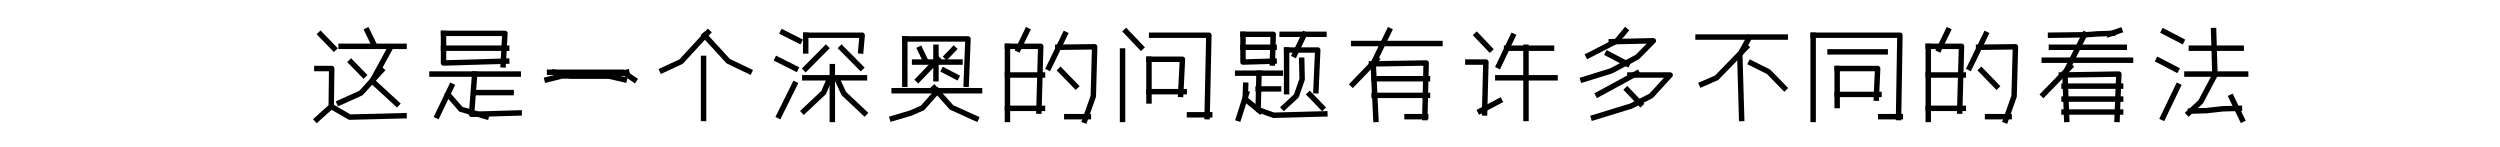 <?xml version="1.0" encoding="utf-8" standalone="no"?>
<!DOCTYPE svg PUBLIC "-//W3C//DTD SVG 1.1//EN"
  "http://www.w3.org/Graphics/SVG/1.1/DTD/svg11.dtd">
<svg xmlns:xlink="http://www.w3.org/1999/xlink" width="918pt" height="54pt" viewBox="0 0 918 54" xmlns="http://www.w3.org/2000/svg" version="1.1">
 <defs>
  <style type="text/css">*{stroke-linejoin: round; stroke-linecap: butt}</style>
 </defs>
 <g id="figure_1">
  <g id="patch_1">
   <path d="M 0 54 
L 918 54 
L 918 0 
L 0 0 
L 0 54 
z
" style="fill: none"/>
  </g>
  <g id="axes_1">
   <g id="line2d_1">
    <path d="M 125.263 17.012 
L 148.369 17.012 
" clip-path="url(#p1d4c1671b6)" style="fill: none; stroke: #000000; stroke-width: 2; stroke-linecap: square"/>
   </g>
   <g id="line2d_2">
    <path d="M 121.632 39.096 
L 128.399 43.003 
L 148.369 42.493 
" clip-path="url(#p1d4c1671b6)" style="fill: none; stroke: #000000; stroke-width: 2; stroke-linecap: square"/>
   </g>
   <g id="line2d_3">
    <path d="M 117.671 12.595 
L 122.623 17.692 
" clip-path="url(#p1d4c1671b6)" style="fill: none; stroke: #000000; stroke-width: 2; stroke-linecap: square"/>
   </g>
   <g id="line2d_4">
    <path d="M 128.894 22.788 
L 133.515 27.544 
" clip-path="url(#p1d4c1671b6)" style="fill: none; stroke: #000000; stroke-width: 2; stroke-linecap: square"/>
   </g>
   <g id="line2d_5">
    <path d="M 143.418 17.352 
L 136.651 29.753 
L 145.729 38.077 
" clip-path="url(#p1d4c1671b6)" style="fill: none; stroke: #000000; stroke-width: 2; stroke-linecap: square"/>
   </g>
   <g id="line2d_6">
    <path d="M 134.836 11.236 
L 137.146 15.993 
" clip-path="url(#p1d4c1671b6)" style="fill: none; stroke: #000000; stroke-width: 2; stroke-linecap: square"/>
   </g>
   <g id="line2d_7">
    <path d="M 116.351 25.166 
L 121.797 25.166 
L 121.632 39.096 
L 116.351 43.852 
" clip-path="url(#p1d4c1671b6)" style="fill: none; stroke: #000000; stroke-width: 2; stroke-linecap: square"/>
   </g>
   <g id="line2d_8">
    <path d="M 140.117 25.846 
L 132.525 34.17 
L 124.603 37.737 
" clip-path="url(#p1d4c1671b6)" style="fill: none; stroke: #000000; stroke-width: 2; stroke-linecap: square"/>
   </g>
  </g>
  <g id="axes_2">
   <g id="line2d_9">
    <path d="M 162.863 12.256 
L 185.406 12.256 
L 184.753 23.807 
" clip-path="url(#p62c5b04701)" style="fill: none; stroke: #000000; stroke-width: 2; stroke-linecap: square"/>
   </g>
   <g id="line2d_10">
    <path d="M 162.863 17.692 
L 186.06 17.692 
" clip-path="url(#p62c5b04701)" style="fill: none; stroke: #000000; stroke-width: 2; stroke-linecap: square"/>
   </g>
   <g id="line2d_11">
    <path d="M 162.863 12.256 
L 162.863 23.128 
L 186.06 22.448 
" clip-path="url(#p62c5b04701)" style="fill: none; stroke: #000000; stroke-width: 2; stroke-linecap: square"/>
   </g>
   <g id="line2d_12">
    <path d="M 158.615 27.205 
L 190.307 27.205 
" clip-path="url(#p62c5b04701)" style="fill: none; stroke: #000000; stroke-width: 2; stroke-linecap: square"/>
   </g>
   <g id="line2d_13">
    <path d="M 174.298 34 
L 187.693 34 
" clip-path="url(#p62c5b04701)" style="fill: none; stroke: #000000; stroke-width: 2; stroke-linecap: square"/>
   </g>
   <g id="line2d_14">
    <path d="M 174.298 27.205 
L 173.154 41.984 
L 190.634 41.474 
" clip-path="url(#p62c5b04701)" style="fill: none; stroke: #000000; stroke-width: 2; stroke-linecap: square"/>
   </g>
   <g id="line2d_15">
    <path d="M 165.803 31.622 
L 160.576 42.493 
" clip-path="url(#p62c5b04701)" style="fill: none; stroke: #000000; stroke-width: 2; stroke-linecap: square"/>
   </g>
   <g id="line2d_16">
    <path d="M 164.496 34.679 
L 169.234 40.115 
L 178.545 42.833 
" clip-path="url(#p62c5b04701)" style="fill: none; stroke: #000000; stroke-width: 2; stroke-linecap: square"/>
   </g>
  </g>
  <g id="axes_3">
   <g id="line2d_17">
    <path d="M 201.794 26.525 
L 228.934 26.525 
L 232.898 29.243 
" clip-path="url(#p736039423b)" style="fill: none; stroke: #000000; stroke-width: 2; stroke-linecap: square"/>
   </g>
   <g id="line2d_18">
    <path d="M 203.624 26.525 
L 209.57 27.884 
L 214.144 27.884 
L 218.718 27.884 
L 223.293 27.884 
L 229.239 29.243 
" clip-path="url(#p736039423b)" style="fill: none; stroke: #000000; stroke-width: 2; stroke-linecap: square"/>
   </g>
   <g id="line2d_19">
    <path d="M 230.154 26.525 
L 224.207 27.884 
L 219.633 27.884 
L 215.059 27.884 
L 210.485 27.884 
L 206.369 27.884 
L 200.88 29.243 
" clip-path="url(#p736039423b)" style="fill: none; stroke: #000000; stroke-width: 2; stroke-linecap: square"/>
   </g>
  </g>
  <g id="axes_4">
   <g id="line2d_20">
    <path d="M 258.345 21.429 
L 258.345 43.513 
" clip-path="url(#pbd2feea1e4)" style="fill: none; stroke: #000000; stroke-width: 2; stroke-linecap: square"/>
   </g>
   <g id="line2d_21">
    <path d="M 258.668 12.935 
L 267.4 22.448 
L 275.162 26.186 
" clip-path="url(#pbd2feea1e4)" style="fill: none; stroke: #000000; stroke-width: 2; stroke-linecap: square"/>
   </g>
   <g id="line2d_22">
    <path d="M 259.962 11.916 
L 250.097 22.618 
L 243.144 25.846 
" clip-path="url(#pbd2feea1e4)" style="fill: none; stroke: #000000; stroke-width: 2; stroke-linecap: square"/>
   </g>
  </g>
  <g id="axes_5">
   <g id="line2d_23">
    <path d="M 295.856 12.935 
L 295.856 18.711 
" clip-path="url(#p35ede3103d)" style="fill: none; stroke: #000000; stroke-width: 2; stroke-linecap: square"/>
   </g>
   <g id="line2d_24">
    <path d="M 305.631 24.487 
L 305.631 43.852 
" clip-path="url(#p35ede3103d)" style="fill: none; stroke: #000000; stroke-width: 2; stroke-linecap: square"/>
   </g>
   <g id="line2d_25">
    <path d="M 295.856 12.935 
L 316.584 12.935 
L 316.079 18.711 
" clip-path="url(#p35ede3103d)" style="fill: none; stroke: #000000; stroke-width: 2; stroke-linecap: square"/>
   </g>
   <g id="line2d_26">
    <path d="M 287.431 11.916 
L 293.497 14.974 
" clip-path="url(#p35ede3103d)" style="fill: none; stroke: #000000; stroke-width: 2; stroke-linecap: square"/>
   </g>
   <g id="line2d_27">
    <path d="M 295.519 28.564 
L 317.427 28.564 
" clip-path="url(#p35ede3103d)" style="fill: none; stroke: #000000; stroke-width: 2; stroke-linecap: square"/>
   </g>
   <g id="line2d_28">
    <path d="M 307.316 28.904 
L 309.843 34.34 
L 317.427 41.474 
" clip-path="url(#p35ede3103d)" style="fill: none; stroke: #000000; stroke-width: 2; stroke-linecap: square"/>
   </g>
   <g id="line2d_29">
    <path d="M 309.001 17.692 
L 316.079 24.826 
" clip-path="url(#p35ede3103d)" style="fill: none; stroke: #000000; stroke-width: 2; stroke-linecap: square"/>
   </g>
   <g id="line2d_30">
    <path d="M 304.619 28.904 
L 302.429 34 
L 295.182 40.795 
" clip-path="url(#p35ede3103d)" style="fill: none; stroke: #000000; stroke-width: 2; stroke-linecap: square"/>
   </g>
   <g id="line2d_31">
    <path d="M 303.271 17.692 
L 295.856 25.166 
" clip-path="url(#p35ede3103d)" style="fill: none; stroke: #000000; stroke-width: 2; stroke-linecap: square"/>
   </g>
   <g id="line2d_32">
    <path d="M 285.408 21.769 
L 292.149 25.166 
" clip-path="url(#p35ede3103d)" style="fill: none; stroke: #000000; stroke-width: 2; stroke-linecap: square"/>
   </g>
   <g id="line2d_33">
    <path d="M 291.812 30.942 
L 286.082 42.493 
" clip-path="url(#p35ede3103d)" style="fill: none; stroke: #000000; stroke-width: 2; stroke-linecap: square"/>
   </g>
  </g>
  <g id="axes_6">
   <g id="line2d_34">
    <path d="M 332.247 14.294 
L 332.247 30.942 
" clip-path="url(#p560404c0b5)" style="fill: none; stroke: #000000; stroke-width: 2; stroke-linecap: square"/>
   </g>
   <g id="line2d_35">
    <path d="M 343.682 17.352 
L 343.682 28.904 
" clip-path="url(#p560404c0b5)" style="fill: none; stroke: #000000; stroke-width: 2; stroke-linecap: square"/>
   </g>
   <g id="line2d_36">
    <path d="M 332.247 14.294 
L 355.444 14.294 
L 354.79 30.942 
" clip-path="url(#p560404c0b5)" style="fill: none; stroke: #000000; stroke-width: 2; stroke-linecap: square"/>
   </g>
   <g id="line2d_37">
    <path d="M 335.841 22.788 
L 352.503 22.788 
" clip-path="url(#p560404c0b5)" style="fill: none; stroke: #000000; stroke-width: 2; stroke-linecap: square"/>
   </g>
   <g id="line2d_38">
    <path d="M 328.326 33.32 
L 359.691 33.32 
" clip-path="url(#p560404c0b5)" style="fill: none; stroke: #000000; stroke-width: 2; stroke-linecap: square"/>
   </g>
   <g id="line2d_39">
    <path d="M 337.801 18.032 
L 339.761 22.108 
" clip-path="url(#p560404c0b5)" style="fill: none; stroke: #000000; stroke-width: 2; stroke-linecap: square"/>
   </g>
   <g id="line2d_40">
    <path d="M 344.335 21.769 
L 337.148 29.243 
" clip-path="url(#p560404c0b5)" style="fill: none; stroke: #000000; stroke-width: 2; stroke-linecap: square"/>
   </g>
   <g id="line2d_41">
    <path d="M 350.216 18.032 
L 347.603 20.75 
" clip-path="url(#p560404c0b5)" style="fill: none; stroke: #000000; stroke-width: 2; stroke-linecap: square"/>
   </g>
   <g id="line2d_42">
    <path d="M 346.622 25.846 
L 351.196 28.224 
" clip-path="url(#p560404c0b5)" style="fill: none; stroke: #000000; stroke-width: 2; stroke-linecap: square"/>
   </g>
   <g id="line2d_43">
    <path d="M 343.028 32.301 
L 349.4 39.436 
L 358.384 43.513 
" clip-path="url(#p560404c0b5)" style="fill: none; stroke: #000000; stroke-width: 2; stroke-linecap: square"/>
   </g>
   <g id="line2d_44">
    <path d="M 344.335 33.32 
L 338.781 39.606 
L 334.534 41.474 
L 327.673 43.513 
" clip-path="url(#p560404c0b5)" style="fill: none; stroke: #000000; stroke-width: 2; stroke-linecap: square"/>
   </g>
  </g>
  <g id="axes_7">
   <g id="line2d_45">
    <path d="M 369.937 17.012 
L 369.937 43.852 
" clip-path="url(#p408e15906f)" style="fill: none; stroke: #000000; stroke-width: 2; stroke-linecap: square"/>
   </g>
   <g id="line2d_46">
    <path d="M 369.937 17.012 
L 382.15 17.012 
L 381.49 40.795 
" clip-path="url(#p408e15906f)" style="fill: none; stroke: #000000; stroke-width: 2; stroke-linecap: square"/>
   </g>
   <g id="line2d_47">
    <path d="M 369.937 27.544 
L 382.81 27.544 
" clip-path="url(#p408e15906f)" style="fill: none; stroke: #000000; stroke-width: 2; stroke-linecap: square"/>
   </g>
   <g id="line2d_48">
    <path d="M 369.937 39.776 
L 382.81 39.776 
" clip-path="url(#p408e15906f)" style="fill: none; stroke: #000000; stroke-width: 2; stroke-linecap: square"/>
   </g>
   <g id="line2d_49">
    <path d="M 391.723 42.833 
L 399.645 42.833 
" clip-path="url(#p408e15906f)" style="fill: none; stroke: #000000; stroke-width: 2; stroke-linecap: square"/>
   </g>
   <g id="line2d_50">
    <path d="M 389.412 25.846 
L 395.024 31.622 
" clip-path="url(#p408e15906f)" style="fill: none; stroke: #000000; stroke-width: 2; stroke-linecap: square"/>
   </g>
   <g id="line2d_51">
    <path d="M 377.199 11.236 
L 373.898 18.032 
" clip-path="url(#p408e15906f)" style="fill: none; stroke: #000000; stroke-width: 2; stroke-linecap: square"/>
   </g>
   <g id="line2d_52">
    <path d="M 391.063 12.595 
L 385.121 24.826 
" clip-path="url(#p408e15906f)" style="fill: none; stroke: #000000; stroke-width: 2; stroke-linecap: square"/>
   </g>
   <g id="line2d_53">
    <path d="M 388.422 17.352 
L 401.956 17.182 
L 401.46 35.359 
L 398.325 44.192 
" clip-path="url(#p408e15906f)" style="fill: none; stroke: #000000; stroke-width: 2; stroke-linecap: square"/>
   </g>
  </g>
  <g id="axes_8">
   <g id="line2d_54">
    <path d="M 412.201 18.711 
L 412.201 43.852 
" clip-path="url(#pb6dd8b032b)" style="fill: none; stroke: #000000; stroke-width: 2; stroke-linecap: square"/>
   </g>
   <g id="line2d_55">
    <path d="M 421.904 21.769 
L 421.904 37.057 
" clip-path="url(#pb6dd8b032b)" style="fill: none; stroke: #000000; stroke-width: 2; stroke-linecap: square"/>
   </g>
   <g id="line2d_56">
    <path d="M 421.904 21.769 
L 434.194 21.769 
L 433.547 34.679 
" clip-path="url(#pb6dd8b032b)" style="fill: none; stroke: #000000; stroke-width: 2; stroke-linecap: square"/>
   </g>
   <g id="line2d_57">
    <path d="M 422.874 12.935 
L 443.896 12.935 
L 443.25 42.833 
" clip-path="url(#pb6dd8b032b)" style="fill: none; stroke: #000000; stroke-width: 2; stroke-linecap: square"/>
   </g>
   <g id="line2d_58">
    <path d="M 421.904 33.66 
L 434.841 33.66 
" clip-path="url(#pb6dd8b032b)" style="fill: none; stroke: #000000; stroke-width: 2; stroke-linecap: square"/>
   </g>
   <g id="line2d_59">
    <path d="M 436.781 42.154 
L 444.22 42.154 
" clip-path="url(#pb6dd8b032b)" style="fill: none; stroke: #000000; stroke-width: 2; stroke-linecap: square"/>
   </g>
   <g id="line2d_60">
    <path d="M 413.495 11.576 
L 418.993 17.352 
" clip-path="url(#pb6dd8b032b)" style="fill: none; stroke: #000000; stroke-width: 2; stroke-linecap: square"/>
   </g>
  </g>
  <g id="axes_9">
   <g id="line2d_61">
    <path d="M 456.426 12.595 
L 467.535 12.595 
L 467.208 23.128 
" clip-path="url(#pb7ac246311)" style="fill: none; stroke: #000000; stroke-width: 2; stroke-linecap: square"/>
   </g>
   <g id="line2d_62">
    <path d="M 472.435 18.371 
L 472.435 33.66 
" clip-path="url(#pb7ac246311)" style="fill: none; stroke: #000000; stroke-width: 2; stroke-linecap: square"/>
   </g>
   <g id="line2d_63">
    <path d="M 472.435 18.371 
L 483.87 18.371 
L 483.217 33.32 
" clip-path="url(#pb7ac246311)" style="fill: none; stroke: #000000; stroke-width: 2; stroke-linecap: square"/>
   </g>
   <g id="line2d_64">
    <path d="M 470.802 12.595 
L 486.158 12.595 
" clip-path="url(#pb7ac246311)" style="fill: none; stroke: #000000; stroke-width: 2; stroke-linecap: square"/>
   </g>
   <g id="line2d_65">
    <path d="M 456.426 17.352 
L 467.861 17.352 
" clip-path="url(#pb7ac246311)" style="fill: none; stroke: #000000; stroke-width: 2; stroke-linecap: square"/>
   </g>
   <g id="line2d_66">
    <path d="M 456.426 12.595 
L 456.426 22.788 
L 467.861 22.448 
" clip-path="url(#pb7ac246311)" style="fill: none; stroke: #000000; stroke-width: 2; stroke-linecap: square"/>
   </g>
   <g id="line2d_67">
    <path d="M 454.466 26.865 
L 470.148 26.865 
" clip-path="url(#pb7ac246311)" style="fill: none; stroke: #000000; stroke-width: 2; stroke-linecap: square"/>
   </g>
   <g id="line2d_68">
    <path d="M 461.98 32.641 
L 469.495 32.641 
" clip-path="url(#pb7ac246311)" style="fill: none; stroke: #000000; stroke-width: 2; stroke-linecap: square"/>
   </g>
   <g id="line2d_69">
    <path d="M 462.307 26.865 
L 461.98 40.285 
L 467.698 42.324 
L 486.484 41.814 
" clip-path="url(#pb7ac246311)" style="fill: none; stroke: #000000; stroke-width: 2; stroke-linecap: square"/>
   </g>
   <g id="line2d_70">
    <path d="M 457.406 31.282 
L 457.243 36.378 
L 462.634 40.795 
" clip-path="url(#pb7ac246311)" style="fill: none; stroke: #000000; stroke-width: 2; stroke-linecap: square"/>
   </g>
   <g id="line2d_71">
    <path d="M 480.93 34.679 
L 485.504 39.436 
" clip-path="url(#pb7ac246311)" style="fill: none; stroke: #000000; stroke-width: 2; stroke-linecap: square"/>
   </g>
   <g id="line2d_72">
    <path d="M 477.99 22.108 
L 478.153 29.073 
L 476.029 35.189 
L 471.455 39.436 
" clip-path="url(#pb7ac246311)" style="fill: none; stroke: #000000; stroke-width: 2; stroke-linecap: square"/>
   </g>
   <g id="line2d_73">
    <path d="M 457.733 34.34 
L 454.792 43.513 
" clip-path="url(#pb7ac246311)" style="fill: none; stroke: #000000; stroke-width: 2; stroke-linecap: square"/>
   </g>
   <g id="line2d_74">
    <path d="M 478.97 12.595 
L 475.376 20.07 
" clip-path="url(#pb7ac246311)" style="fill: none; stroke: #000000; stroke-width: 2; stroke-linecap: square"/>
   </g>
  </g>
  <g id="axes_10">
   <g id="line2d_75">
    <path d="M 510.126 11.236 
L 504.245 23.298 
L 505.225 43.852 
" clip-path="url(#p1d03fdd541)" style="fill: none; stroke: #000000; stroke-width: 2; stroke-linecap: square"/>
   </g>
   <g id="line2d_76">
    <path d="M 503.591 23.468 
L 523.684 23.128 
L 523.194 43.173 
" clip-path="url(#p1d03fdd541)" style="fill: none; stroke: #000000; stroke-width: 2; stroke-linecap: square"/>
   </g>
   <g id="line2d_77">
    <path d="M 497.057 15.993 
L 528.749 15.993 
" clip-path="url(#p1d03fdd541)" style="fill: none; stroke: #000000; stroke-width: 2; stroke-linecap: square"/>
   </g>
   <g id="line2d_78">
    <path d="M 504.571 28.904 
L 524.175 28.904 
" clip-path="url(#p1d03fdd541)" style="fill: none; stroke: #000000; stroke-width: 2; stroke-linecap: square"/>
   </g>
   <g id="line2d_79">
    <path d="M 504.571 35.019 
L 524.175 35.019 
" clip-path="url(#p1d03fdd541)" style="fill: none; stroke: #000000; stroke-width: 2; stroke-linecap: square"/>
   </g>
   <g id="line2d_80">
    <path d="M 516.66 42.833 
L 523.521 42.833 
" clip-path="url(#p1d03fdd541)" style="fill: none; stroke: #000000; stroke-width: 2; stroke-linecap: square"/>
   </g>
   <g id="line2d_81">
    <path d="M 505.552 21.769 
L 496.73 30.942 
" clip-path="url(#p1d03fdd541)" style="fill: none; stroke: #000000; stroke-width: 2; stroke-linecap: square"/>
   </g>
  </g>
  <g id="axes_11">
   <g id="line2d_82">
    <path d="M 538.994 22.788 
L 545.625 22.788 
L 545.139 41.474 
" clip-path="url(#p8de4f490a7)" style="fill: none; stroke: #000000; stroke-width: 2; stroke-linecap: square"/>
   </g>
   <g id="line2d_83">
    <path d="M 560.34 17.352 
L 560.34 43.513 
" clip-path="url(#p8de4f490a7)" style="fill: none; stroke: #000000; stroke-width: 2; stroke-linecap: square"/>
   </g>
   <g id="line2d_84">
    <path d="M 553.225 17.692 
L 569.719 17.692 
" clip-path="url(#p8de4f490a7)" style="fill: none; stroke: #000000; stroke-width: 2; stroke-linecap: square"/>
   </g>
   <g id="line2d_85">
    <path d="M 549.991 28.564 
L 571.013 28.564 
" clip-path="url(#p8de4f490a7)" style="fill: none; stroke: #000000; stroke-width: 2; stroke-linecap: square"/>
   </g>
   <g id="line2d_86">
    <path d="M 542.229 12.935 
L 547.08 18.032 
" clip-path="url(#p8de4f490a7)" style="fill: none; stroke: #000000; stroke-width: 2; stroke-linecap: square"/>
   </g>
   <g id="line2d_87">
    <path d="M 555.489 13.275 
L 550.314 24.147 
" clip-path="url(#p8de4f490a7)" style="fill: none; stroke: #000000; stroke-width: 2; stroke-linecap: square"/>
   </g>
   <g id="line2d_88">
    <path d="M 550.638 37.057 
L 543.522 40.795 
" clip-path="url(#p8de4f490a7)" style="fill: none; stroke: #000000; stroke-width: 2; stroke-linecap: square"/>
   </g>
  </g>
  <g id="axes_12">
   <g id="line2d_89">
    <path d="M 597.512 32.98 
L 602.388 38.077 
" clip-path="url(#p6611f1ce3c)" style="fill: none; stroke: #000000; stroke-width: 2; stroke-linecap: square"/>
   </g>
   <g id="line2d_90">
    <path d="M 590.361 19.73 
L 597.512 23.468 
" clip-path="url(#p6611f1ce3c)" style="fill: none; stroke: #000000; stroke-width: 2; stroke-linecap: square"/>
   </g>
   <g id="line2d_91">
    <path d="M 601.088 26.865 
L 594.911 30.262 
L 586.785 34.679 
" clip-path="url(#p6611f1ce3c)" style="fill: none; stroke: #000000; stroke-width: 2; stroke-linecap: square"/>
   </g>
   <g id="line2d_92">
    <path d="M 596.862 11.236 
L 593.774 14.974 
L 583.209 20.41 
" clip-path="url(#p6611f1ce3c)" style="fill: none; stroke: #000000; stroke-width: 2; stroke-linecap: square"/>
   </g>
   <g id="line2d_93">
    <path d="M 591.661 15.313 
L 607.101 14.974 
L 601.25 20.919 
L 591.661 26.016 
L 581.259 29.243 
" clip-path="url(#p6611f1ce3c)" style="fill: none; stroke: #000000; stroke-width: 2; stroke-linecap: square"/>
   </g>
   <g id="line2d_94">
    <path d="M 598.487 27.544 
L 613.277 27.544 
L 606.288 35.189 
L 598.975 38.926 
L 585.16 43.173 
" clip-path="url(#p6611f1ce3c)" style="fill: none; stroke: #000000; stroke-width: 2; stroke-linecap: square"/>
   </g>
  </g>
  <g id="axes_13">
   <g id="line2d_95">
    <path d="M 642.257 13.954 
L 638.851 20.07 
L 639.532 43.513 
" clip-path="url(#pe64228668c)" style="fill: none; stroke: #000000; stroke-width: 2; stroke-linecap: square"/>
   </g>
   <g id="line2d_96">
    <path d="M 623.523 13.615 
L 655.542 13.615 
" clip-path="url(#pe64228668c)" style="fill: none; stroke: #000000; stroke-width: 2; stroke-linecap: square"/>
   </g>
   <g id="line2d_97">
    <path d="M 642.939 23.128 
L 649.41 26.355 
L 655.201 32.301 
" clip-path="url(#pe64228668c)" style="fill: none; stroke: #000000; stroke-width: 2; stroke-linecap: square"/>
   </g>
   <g id="line2d_98">
    <path d="M 641.236 17.352 
L 630.336 28.564 
L 624.886 30.942 
" clip-path="url(#pe64228668c)" style="fill: none; stroke: #000000; stroke-width: 2; stroke-linecap: square"/>
   </g>
  </g>
  <g id="axes_14">
   <g id="line2d_99">
    <path d="M 665.788 12.935 
L 665.788 43.852 
" clip-path="url(#pe7f5eda421)" style="fill: none; stroke: #000000; stroke-width: 2; stroke-linecap: square"/>
   </g>
   <g id="line2d_100">
    <path d="M 674.609 25.166 
L 674.609 38.756 
" clip-path="url(#pe7f5eda421)" style="fill: none; stroke: #000000; stroke-width: 2; stroke-linecap: square"/>
   </g>
   <g id="line2d_101">
    <path d="M 674.609 25.166 
L 689.475 25.166 
L 688.985 36.038 
" clip-path="url(#pe7f5eda421)" style="fill: none; stroke: #000000; stroke-width: 2; stroke-linecap: square"/>
   </g>
   <g id="line2d_102">
    <path d="M 665.788 12.935 
L 697.643 12.935 
L 697.153 43.173 
" clip-path="url(#pe7f5eda421)" style="fill: none; stroke: #000000; stroke-width: 2; stroke-linecap: square"/>
   </g>
   <g id="line2d_103">
    <path d="M 671.995 19.051 
L 692.252 19.051 
" clip-path="url(#pe7f5eda421)" style="fill: none; stroke: #000000; stroke-width: 2; stroke-linecap: square"/>
   </g>
   <g id="line2d_104">
    <path d="M 674.609 34.679 
L 689.965 34.679 
" clip-path="url(#pe7f5eda421)" style="fill: none; stroke: #000000; stroke-width: 2; stroke-linecap: square"/>
   </g>
   <g id="line2d_105">
    <path d="M 690.618 42.833 
L 697.806 42.833 
" clip-path="url(#pe7f5eda421)" style="fill: none; stroke: #000000; stroke-width: 2; stroke-linecap: square"/>
   </g>
  </g>
  <g id="axes_15">
   <g id="line2d_106">
    <path d="M 708.052 17.012 
L 708.052 43.852 
" clip-path="url(#pcb6cafb0a8)" style="fill: none; stroke: #000000; stroke-width: 2; stroke-linecap: square"/>
   </g>
   <g id="line2d_107">
    <path d="M 708.052 17.012 
L 720.265 17.012 
L 719.605 40.795 
" clip-path="url(#pcb6cafb0a8)" style="fill: none; stroke: #000000; stroke-width: 2; stroke-linecap: square"/>
   </g>
   <g id="line2d_108">
    <path d="M 708.052 27.544 
L 720.925 27.544 
" clip-path="url(#pcb6cafb0a8)" style="fill: none; stroke: #000000; stroke-width: 2; stroke-linecap: square"/>
   </g>
   <g id="line2d_109">
    <path d="M 708.052 39.776 
L 720.925 39.776 
" clip-path="url(#pcb6cafb0a8)" style="fill: none; stroke: #000000; stroke-width: 2; stroke-linecap: square"/>
   </g>
   <g id="line2d_110">
    <path d="M 729.838 42.833 
L 737.76 42.833 
" clip-path="url(#pcb6cafb0a8)" style="fill: none; stroke: #000000; stroke-width: 2; stroke-linecap: square"/>
   </g>
   <g id="line2d_111">
    <path d="M 727.527 25.846 
L 733.139 31.622 
" clip-path="url(#pcb6cafb0a8)" style="fill: none; stroke: #000000; stroke-width: 2; stroke-linecap: square"/>
   </g>
   <g id="line2d_112">
    <path d="M 715.314 11.236 
L 712.013 18.032 
" clip-path="url(#pcb6cafb0a8)" style="fill: none; stroke: #000000; stroke-width: 2; stroke-linecap: square"/>
   </g>
   <g id="line2d_113">
    <path d="M 729.177 12.595 
L 723.236 24.826 
" clip-path="url(#pcb6cafb0a8)" style="fill: none; stroke: #000000; stroke-width: 2; stroke-linecap: square"/>
   </g>
   <g id="line2d_114">
    <path d="M 726.537 17.352 
L 740.07 17.182 
L 739.575 35.359 
L 736.439 44.192 
" clip-path="url(#pcb6cafb0a8)" style="fill: none; stroke: #000000; stroke-width: 2; stroke-linecap: square"/>
   </g>
  </g>
  <g id="axes_16">
   <g id="line2d_115">
    <path d="M 765.5 12.595 
L 758.238 27.035 
L 758.899 43.852 
" clip-path="url(#p832c0ecf0e)" style="fill: none; stroke: #000000; stroke-width: 2; stroke-linecap: square"/>
   </g>
   <g id="line2d_116">
    <path d="M 756.918 27.544 
L 778.044 27.205 
L 777.383 43.852 
" clip-path="url(#p832c0ecf0e)" style="fill: none; stroke: #000000; stroke-width: 2; stroke-linecap: square"/>
   </g>
   <g id="line2d_117">
    <path d="M 752.957 12.935 
L 765.83 12.765 
L 770.452 12.426 
L 775.733 12.256 
" clip-path="url(#p832c0ecf0e)" style="fill: none; stroke: #000000; stroke-width: 2; stroke-linecap: square"/>
   </g>
   <g id="line2d_118">
    <path d="M 753.287 17.352 
L 780.024 17.352 
" clip-path="url(#p832c0ecf0e)" style="fill: none; stroke: #000000; stroke-width: 2; stroke-linecap: square"/>
   </g>
   <g id="line2d_119">
    <path d="M 750.646 22.108 
L 782.335 22.108 
" clip-path="url(#p832c0ecf0e)" style="fill: none; stroke: #000000; stroke-width: 2; stroke-linecap: square"/>
   </g>
   <g id="line2d_120">
    <path d="M 757.908 31.622 
L 778.704 31.622 
" clip-path="url(#p832c0ecf0e)" style="fill: none; stroke: #000000; stroke-width: 2; stroke-linecap: square"/>
   </g>
   <g id="line2d_121">
    <path d="M 757.908 36.378 
L 778.704 36.378 
" clip-path="url(#p832c0ecf0e)" style="fill: none; stroke: #000000; stroke-width: 2; stroke-linecap: square"/>
   </g>
   <g id="line2d_122">
    <path d="M 757.908 41.135 
L 778.704 41.135 
" clip-path="url(#p832c0ecf0e)" style="fill: none; stroke: #000000; stroke-width: 2; stroke-linecap: square"/>
   </g>
   <g id="line2d_123">
    <path d="M 760.219 24.487 
L 750.316 34.679 
" clip-path="url(#p832c0ecf0e)" style="fill: none; stroke: #000000; stroke-width: 2; stroke-linecap: square"/>
   </g>
   <g id="line2d_124">
    <path d="M 778.374 11.236 
L 774.413 12.595 
" clip-path="url(#p832c0ecf0e)" style="fill: none; stroke: #000000; stroke-width: 2; stroke-linecap: square"/>
   </g>
  </g>
  <g id="axes_17">
   <g id="line2d_125">
    <path d="M 804.669 17.692 
L 822.965 17.692 
" clip-path="url(#p861203399d)" style="fill: none; stroke: #000000; stroke-width: 2; stroke-linecap: square"/>
   </g>
   <g id="line2d_126">
    <path d="M 803.036 27.205 
L 824.599 27.205 
" clip-path="url(#p861203399d)" style="fill: none; stroke: #000000; stroke-width: 2; stroke-linecap: square"/>
   </g>
   <g id="line2d_127">
    <path d="M 804.343 40.795 
L 810.223 40.625 
L 813.164 40.285 
L 816.268 39.945 
L 822.312 39.776 
" clip-path="url(#p861203399d)" style="fill: none; stroke: #000000; stroke-width: 2; stroke-linecap: square"/>
   </g>
   <g id="line2d_128">
    <path d="M 812.837 11.236 
L 813.327 27.544 
L 808.1 37.397 
L 803.689 41.474 
" clip-path="url(#p861203399d)" style="fill: none; stroke: #000000; stroke-width: 2; stroke-linecap: square"/>
   </g>
   <g id="line2d_129">
    <path d="M 819.372 35.699 
L 823.292 43.852 
" clip-path="url(#p861203399d)" style="fill: none; stroke: #000000; stroke-width: 2; stroke-linecap: square"/>
   </g>
   <g id="line2d_130">
    <path d="M 794.541 11.576 
L 801.075 14.974 
" clip-path="url(#p861203399d)" style="fill: none; stroke: #000000; stroke-width: 2; stroke-linecap: square"/>
   </g>
   <g id="line2d_131">
    <path d="M 792.581 22.108 
L 799.115 25.506 
" clip-path="url(#p861203399d)" style="fill: none; stroke: #000000; stroke-width: 2; stroke-linecap: square"/>
   </g>
   <g id="line2d_132">
    <path d="M 799.768 31.622 
L 794.214 43.173 
" clip-path="url(#p861203399d)" style="fill: none; stroke: #000000; stroke-width: 2; stroke-linecap: square"/>
   </g>
  </g>
 </g>
 <defs>
  <clipPath id="p1d4c1671b6">
   <rect x="114.75" y="6.48" width="35.22" height="40.77"/>
  </clipPath>
  <clipPath id="p62c5b04701">
   <rect x="157.014" y="6.48" width="35.22" height="40.77"/>
  </clipPath>
  <clipPath id="p736039423b">
   <rect x="199.279" y="6.48" width="35.22" height="40.77"/>
  </clipPath>
  <clipPath id="pbd2feea1e4">
   <rect x="241.543" y="6.48" width="35.22" height="40.77"/>
  </clipPath>
  <clipPath id="p35ede3103d">
   <rect x="283.807" y="6.48" width="35.22" height="40.77"/>
  </clipPath>
  <clipPath id="p560404c0b5">
   <rect x="326.072" y="6.48" width="35.22" height="40.77"/>
  </clipPath>
  <clipPath id="p408e15906f">
   <rect x="368.336" y="6.48" width="35.22" height="40.77"/>
  </clipPath>
  <clipPath id="pb6dd8b032b">
   <rect x="410.6" y="6.48" width="35.22" height="40.77"/>
  </clipPath>
  <clipPath id="pb7ac246311">
   <rect x="452.865" y="6.48" width="35.22" height="40.77"/>
  </clipPath>
  <clipPath id="p1d03fdd541">
   <rect x="495.129" y="6.48" width="35.22" height="40.77"/>
  </clipPath>
  <clipPath id="p8de4f490a7">
   <rect x="537.394" y="6.48" width="35.22" height="40.77"/>
  </clipPath>
  <clipPath id="p6611f1ce3c">
   <rect x="579.658" y="6.48" width="35.22" height="40.77"/>
  </clipPath>
  <clipPath id="pe64228668c">
   <rect x="621.922" y="6.48" width="35.22" height="40.77"/>
  </clipPath>
  <clipPath id="pe7f5eda421">
   <rect x="664.187" y="6.48" width="35.22" height="40.77"/>
  </clipPath>
  <clipPath id="pcb6cafb0a8">
   <rect x="706.451" y="6.48" width="35.22" height="40.77"/>
  </clipPath>
  <clipPath id="p832c0ecf0e">
   <rect x="748.715" y="6.48" width="35.22" height="40.77"/>
  </clipPath>
  <clipPath id="p861203399d">
   <rect x="790.98" y="6.48" width="35.22" height="40.77"/>
  </clipPath>
 </defs>
</svg>

